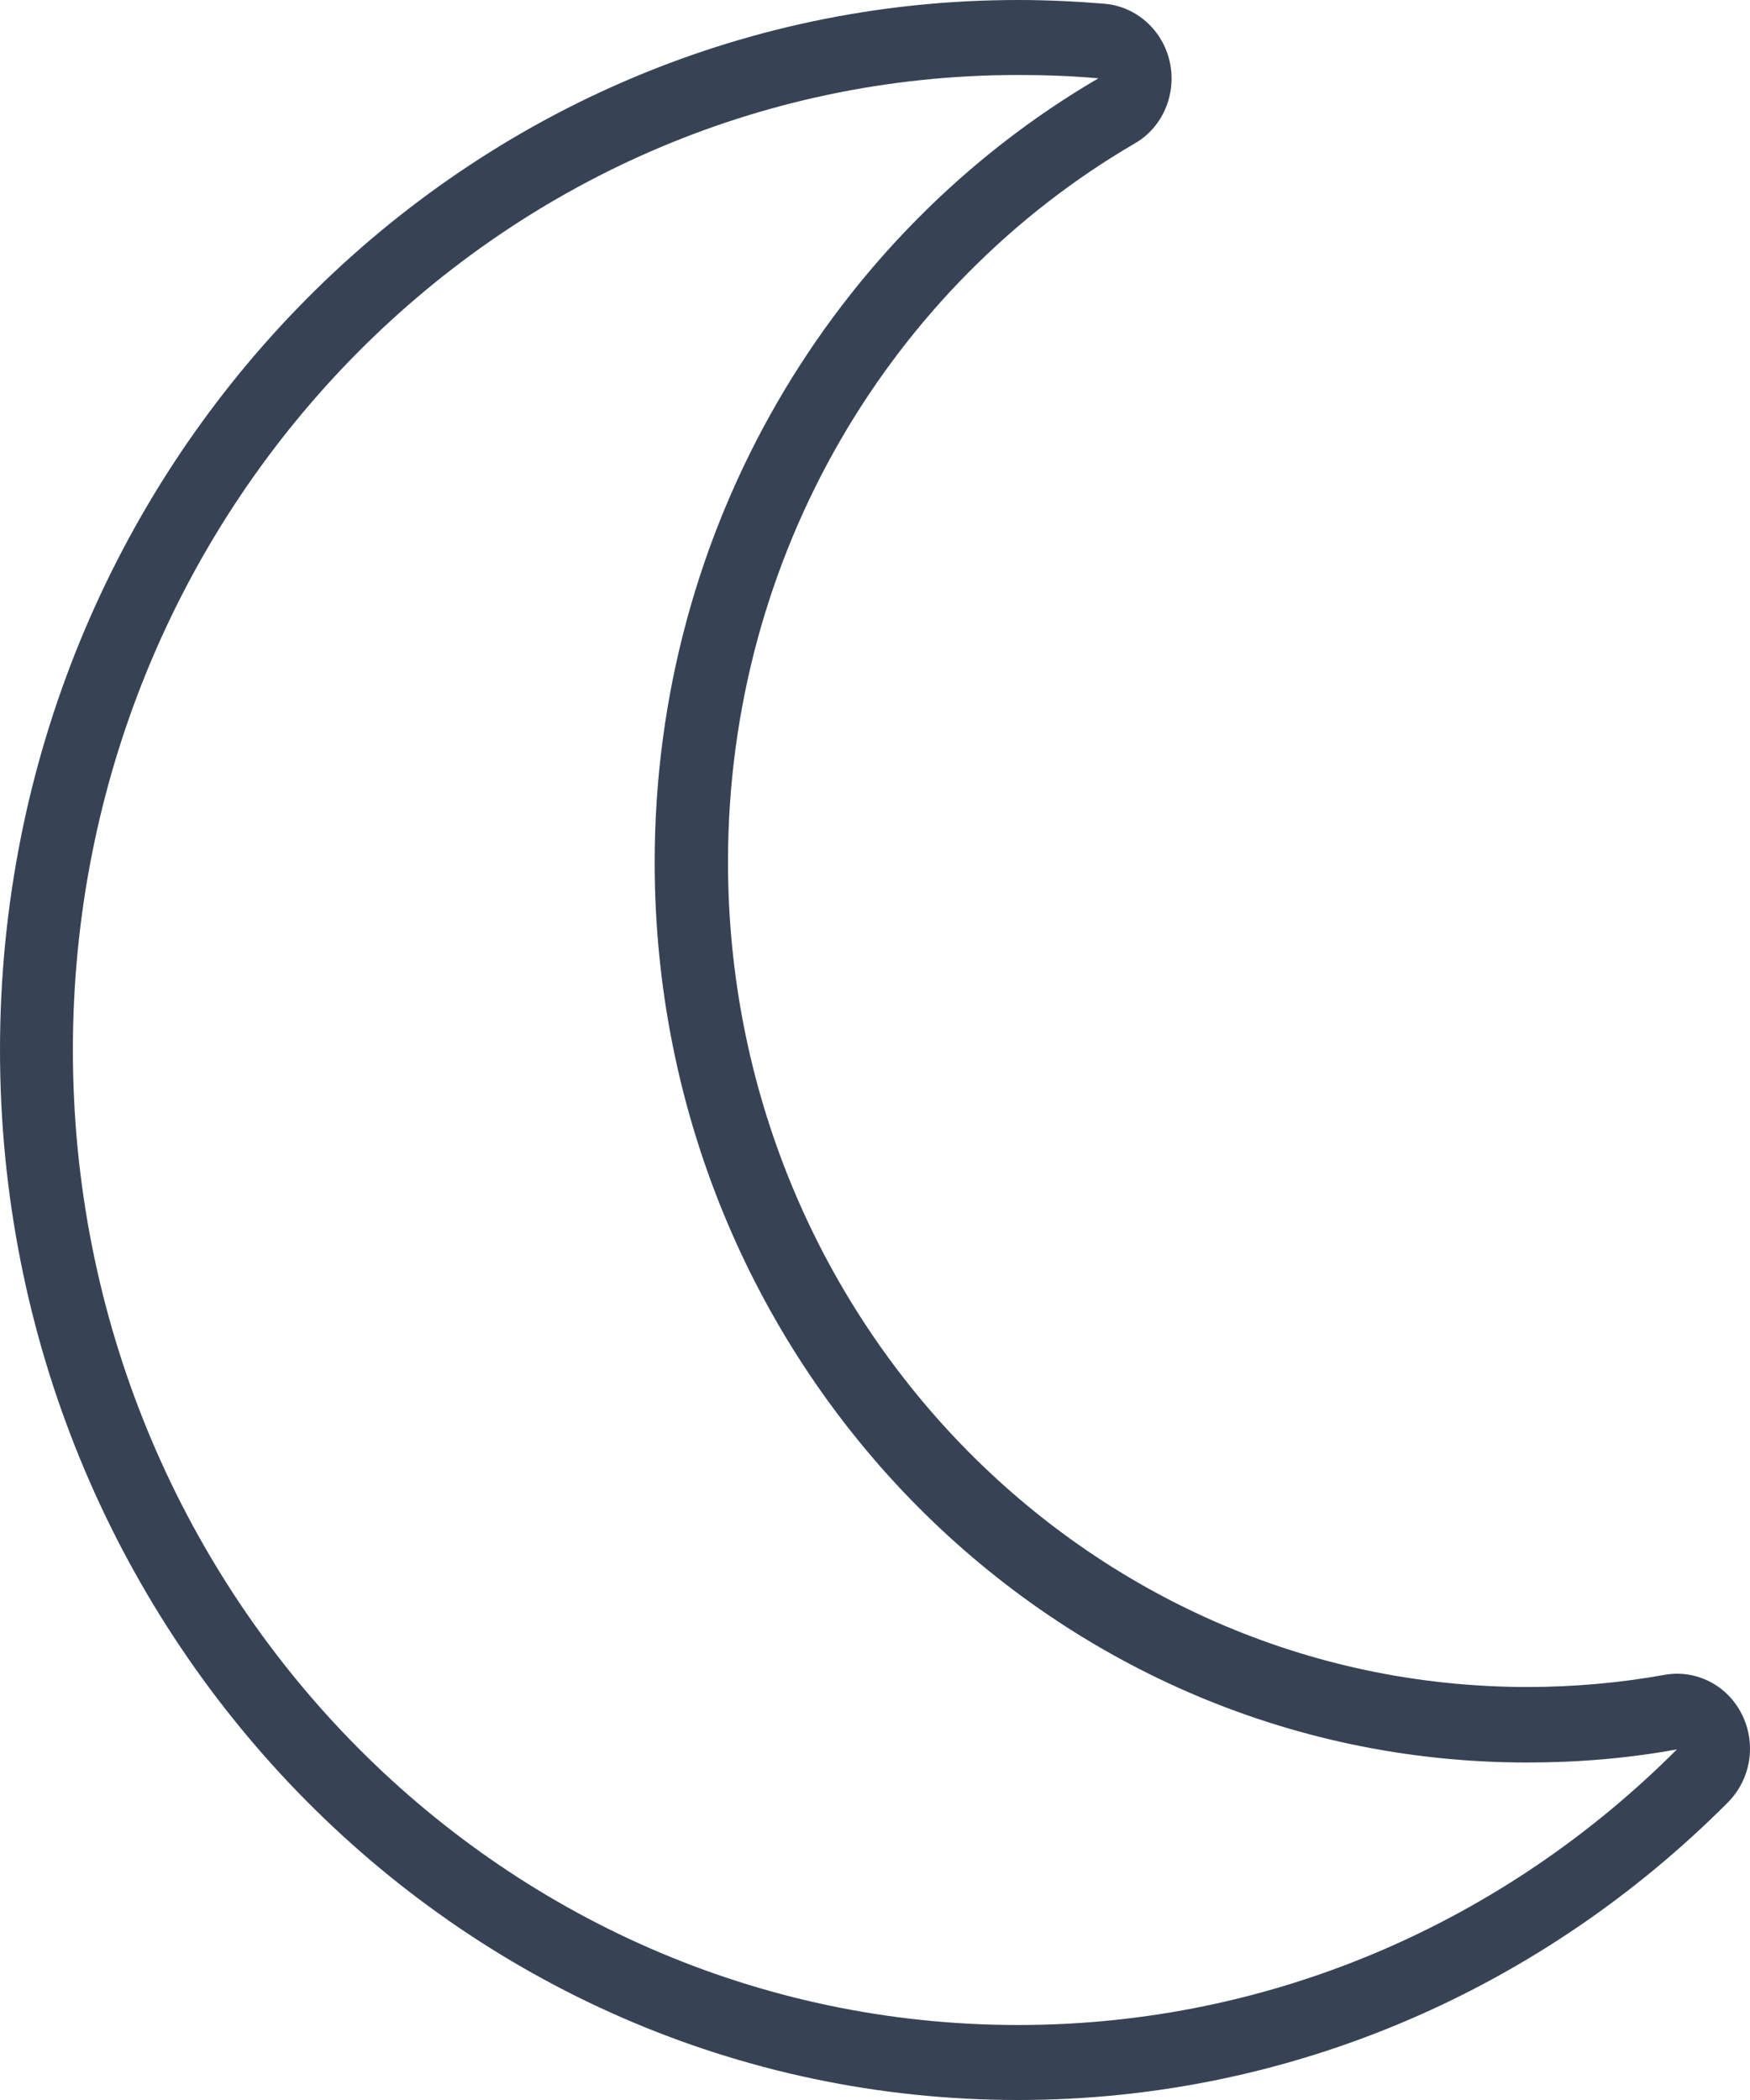 <svg width="20" height="24" viewBox="0 0 20 24" fill="none" xmlns="http://www.w3.org/2000/svg">
<path id="Vector" d="M11.636 0.857C5.67 0.857 0.833 5.845 0.833 12C0.833 18.155 5.67 23.143 11.636 23.143C14.562 23.143 17.218 21.943 19.165 19.993C18.608 20.095 18.035 20.143 17.452 20.143C11.943 20.143 7.482 15.536 7.482 9.857C7.482 6.016 9.528 2.663 12.553 0.895C12.251 0.868 11.943 0.857 11.636 0.857ZM0 12C0 5.373 5.206 0 11.636 0C11.97 0 12.297 0.016 12.626 0.043C12.99 0.075 13.292 0.348 13.37 0.713C13.448 1.077 13.287 1.457 12.969 1.639C10.194 3.257 8.32 6.332 8.32 9.852C8.32 15.059 12.412 19.28 17.457 19.28C17.993 19.28 18.519 19.232 19.024 19.141C19.383 19.077 19.743 19.259 19.909 19.596C20.076 19.934 20.008 20.336 19.748 20.598C17.65 22.704 14.786 24 11.636 24C5.206 24 0 18.627 0 12Z" fill="#374355"/>
</svg>
